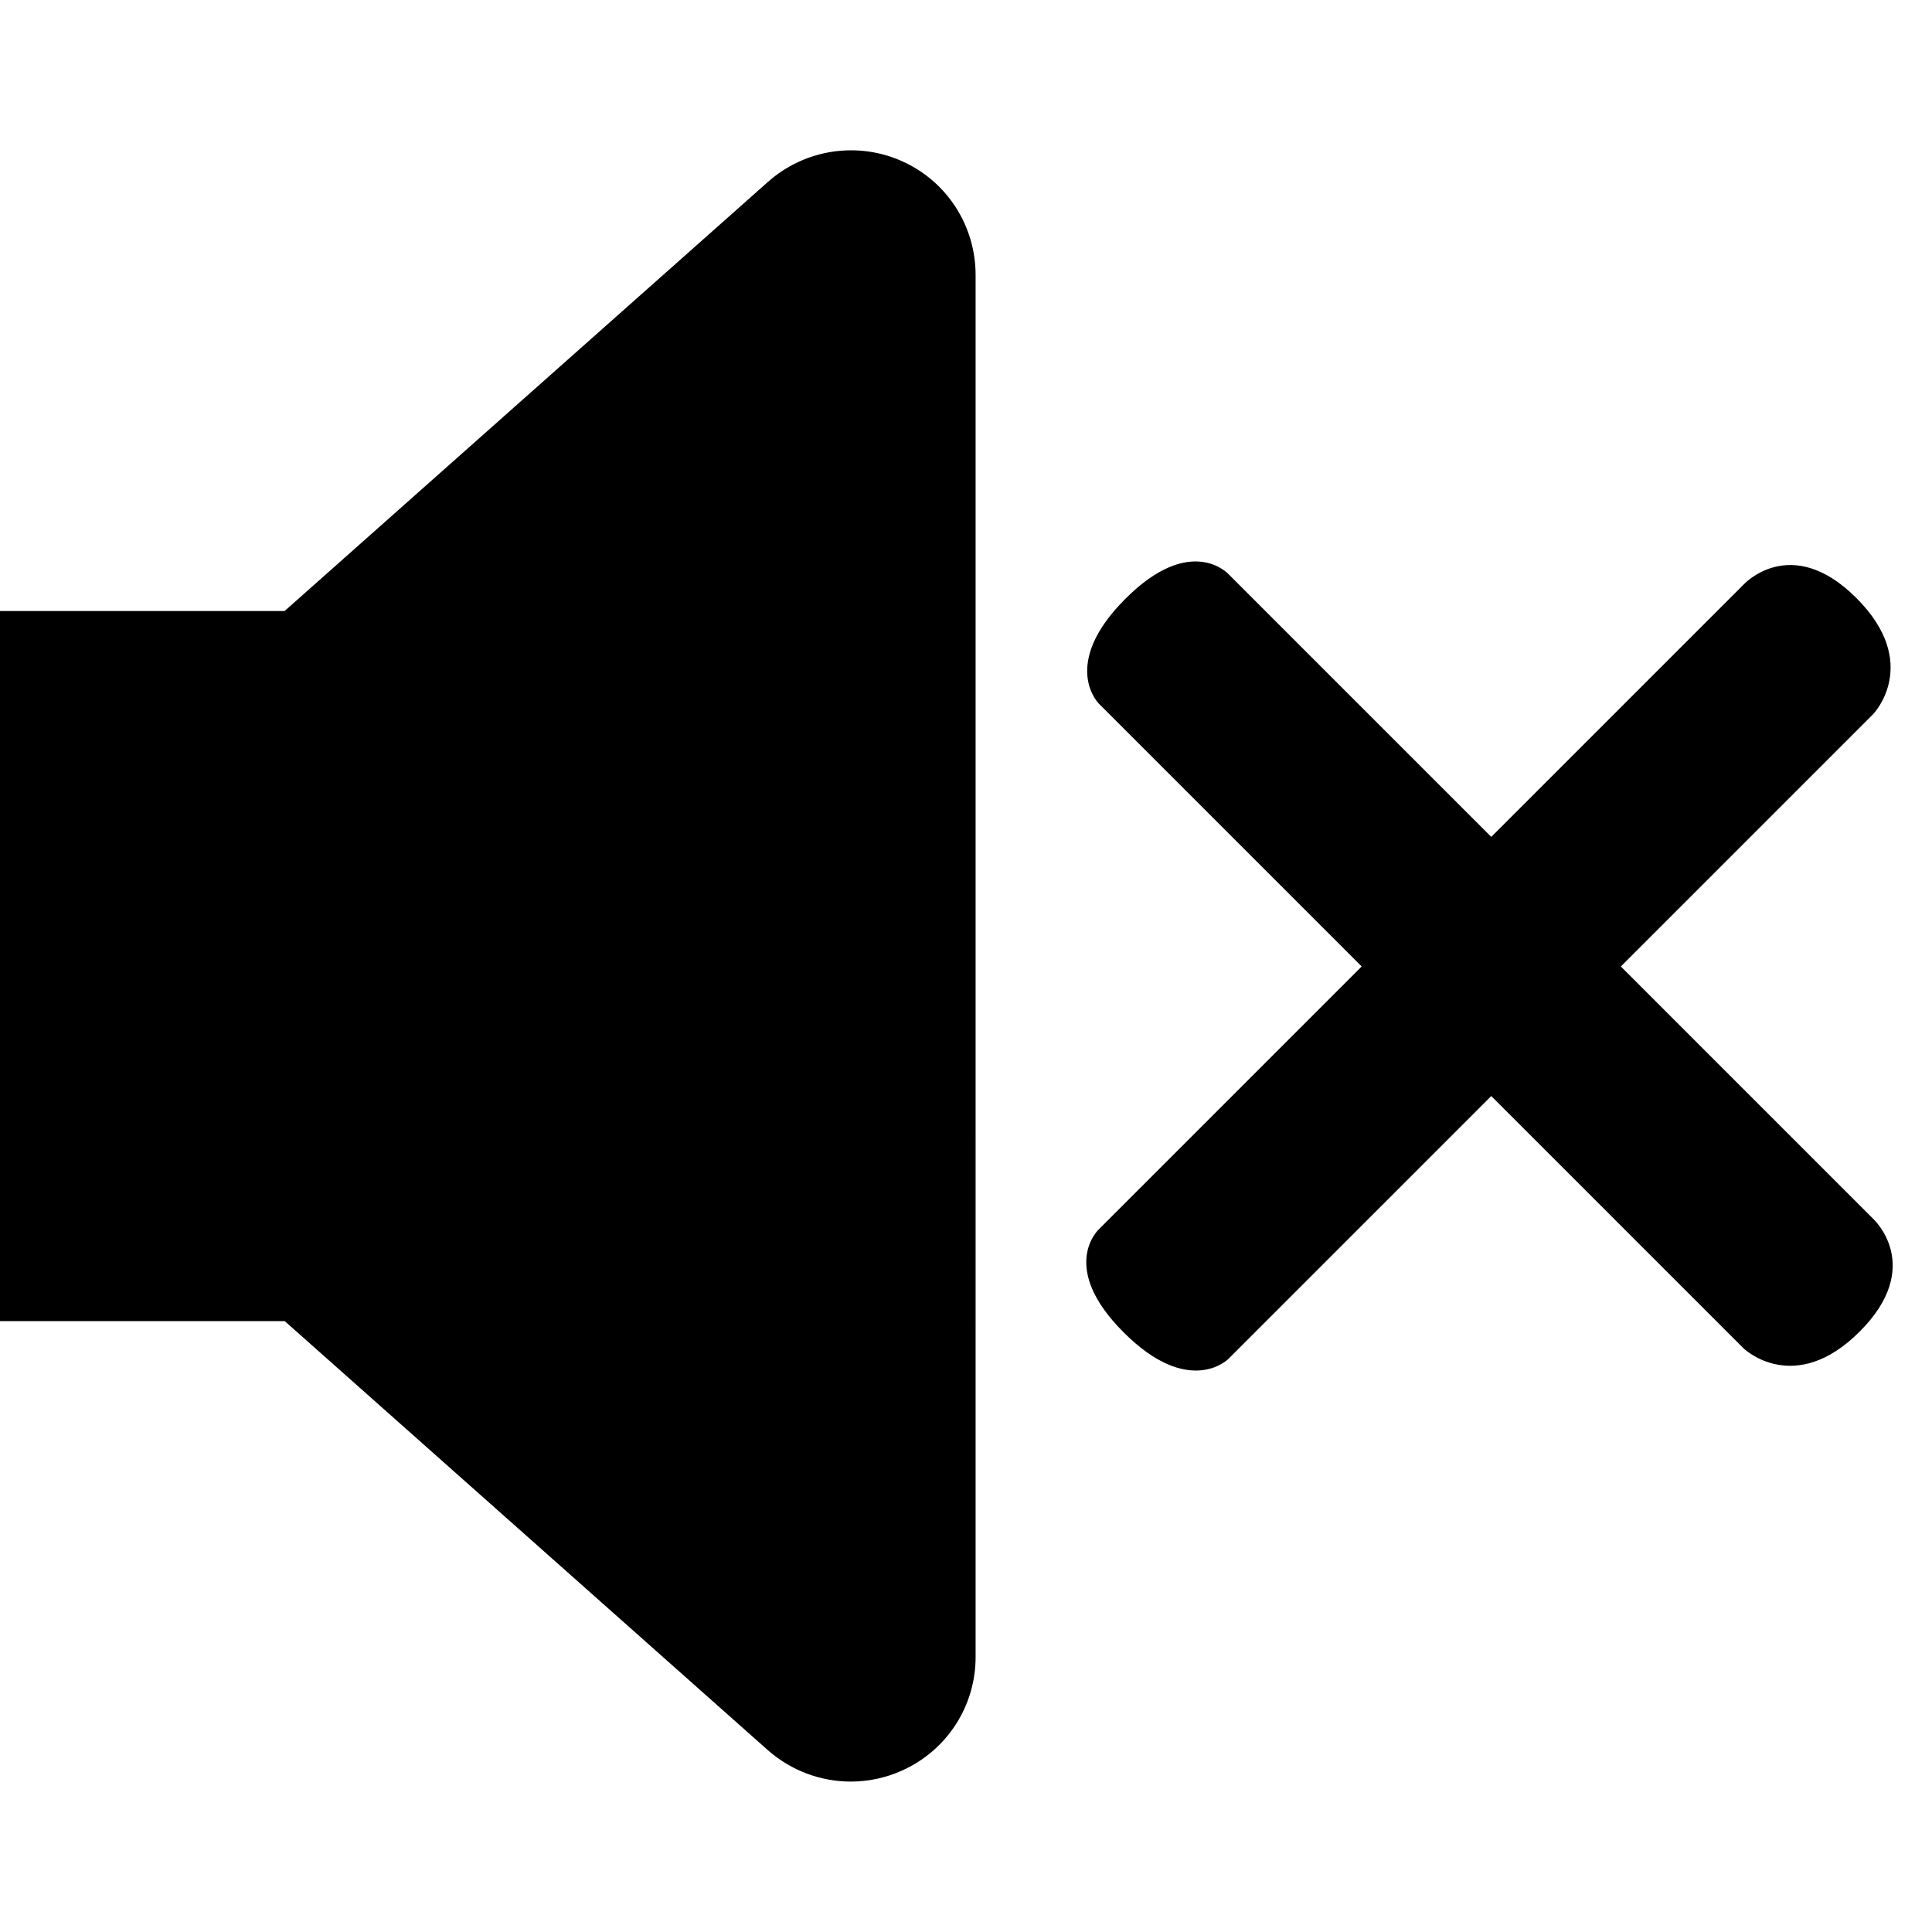 <?xml version="1.0" encoding="UTF-8" standalone="no"?>
<svg
   aria-hidden="true"
   focusable="false"
   data-prefix="fas"
   data-icon="volume-high"
   class="svg-inline--fa fa-volume-high"
   role="img"
   viewBox="0 0 455.999 455.999"
   version="1.1"
   id="svg1344"
   sodipodi:docname="volume-off.svg"
   width="455.999"
   height="455.999"
   inkscape:version="1.1.1 (3bf5ae0d25, 2021-09-20, custom)"
   xmlns:inkscape="http://www.inkscape.org/namespaces/inkscape"
   xmlns:sodipodi="http://sodipodi.sourceforge.net/DTD/sodipodi-0.dtd"
   xmlns="http://www.w3.org/2000/svg"
   xmlns:svg="http://www.w3.org/2000/svg">
  <defs
     id="defs1348" />
  <sodipodi:namedview
     id="namedview1346"
     pagecolor="#ffffff"
     bordercolor="#666666"
     borderopacity="1.0"
     inkscape:pageshadow="2"
     inkscape:pageopacity="0.0"
     inkscape:pagecheckerboard="0"
     showgrid="false"
     inkscape:zoom="0.6875"
     inkscape:cx="60.363636"
     inkscape:cy="306.18182"
     inkscape:window-width="1918"
     inkscape:window-height="1048"
     inkscape:window-x="0"
     inkscape:window-y="0"
     inkscape:window-maximized="1"
     inkscape:current-layer="svg1344"
     fit-margin-top="0"
     fit-margin-left="0"
     fit-margin-right="0"
     fit-margin-bottom="0" />
  <path
     style="fill:#000000;stroke:#000000;stroke-width:4.533;stroke-miterlimit:4;stroke-dasharray:none;stroke-opacity:1;fill-opacity:1"
     d="m 212.02,40.133 c -9.775,-4.404 -21.259,-2.615 -29.265,4.497 L 68.03,146.485 h -71.23 c -22.534,0 -40.8,18.258 -40.8,40.766 v 81.532 c 0,22.508 18.267,40.766 40.8,40.766 h 71.264 l 114.665,101.83 c 5.066,4.471 11.526,6.851 18.071,6.851 3.772,0 7.615,-0.792 11.186,-2.41 9.809,-4.39 16.014,-14.08 16.014,-24.705 V 64.902 c 0,-10.684 -6.205,-20.392 -15.98,-24.769 z"
     id="path1631" />
  <path
     id="path1909-7"
     style="fill:#000000;fill-opacity:1;fill-rule:nonzero;stroke:#000000;stroke-width:0.805px;stroke-linecap:butt;stroke-linejoin:miter;stroke-opacity:1"
     d="m 289.7,135.819 152.074,152.074 c 0,0 12.072,10.909 -3.125,26.106 -15.197,15.197 -26.842,3.958 -26.842,3.958 L 259.633,165.783 c 0,0 -8.989,-8.91 6.269,-24.168 15.258,-15.258 23.797,-5.796 23.797,-5.796 z M 259.687,290.383 411.761,138.309 c 0,0 10.909,-12.073 26.106,3.125 15.197,15.197 3.958,26.842 3.958,26.842 L 289.651,320.45 c 0,0 -8.91,8.989 -24.168,-6.269 -15.258,-15.258 -5.796,-23.797 -5.796,-23.797 z" />
</svg>
